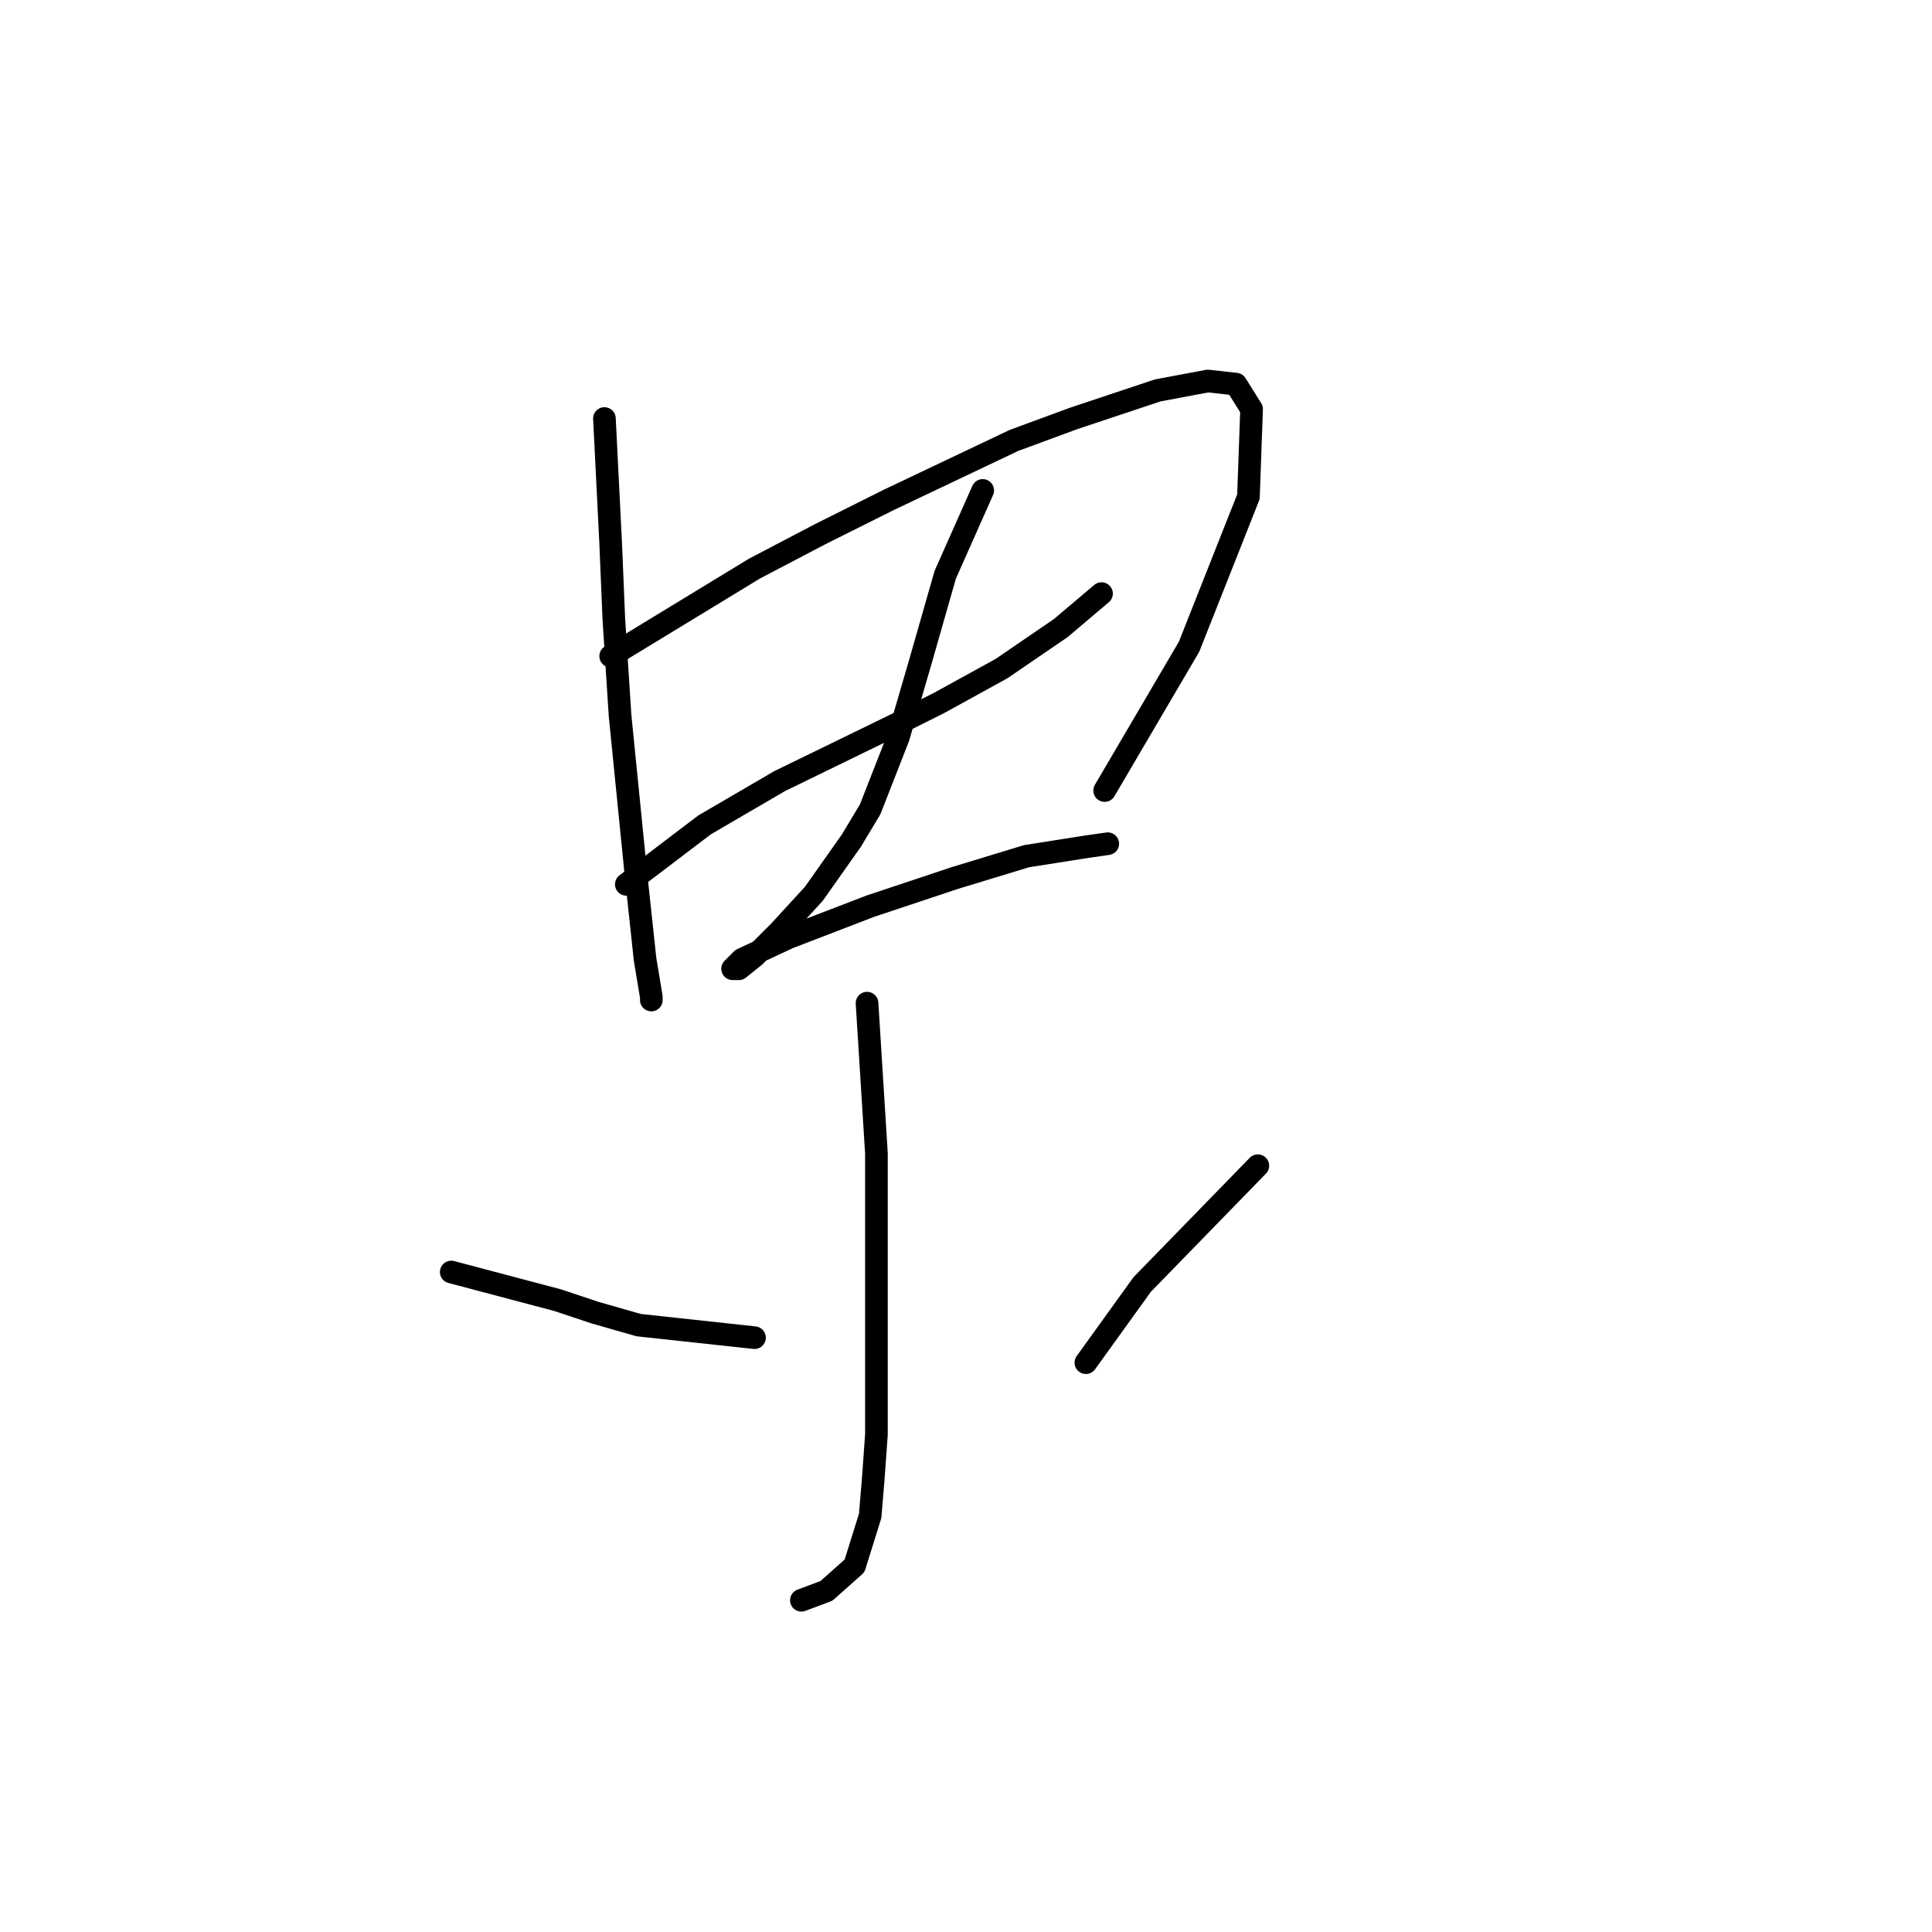 <?xml version="1.0" standalone="no"?>
    <svg width="256" height="256" xmlns="http://www.w3.org/2000/svg" version="1.1">
    <polyline stroke="black" stroke-width="3" stroke-linecap="round" fill="transparent" stroke-linejoin="round" points="80.09 55.457 80.919 72.027 81.333 81.969 82.161 94.811 84.233 115.524 85.475 127.123 86.304 132.094 86.304 132.508 86.304 132.508 " />
        <polyline stroke="black" stroke-width="3" stroke-linecap="round" fill="transparent" stroke-linejoin="round" points="80.919 86.94 99.974 75.341 108.674 70.784 117.787 66.228 134.357 58.357 142.228 55.457 153.413 51.729 160.041 50.486 163.769 50.9 165.841 54.214 165.426 65.813 157.556 85.698 146.371 104.753 146.371 104.753 " />
        <polyline stroke="black" stroke-width="3" stroke-linecap="round" fill="transparent" stroke-linejoin="round" points="82.99 117.181 93.346 109.31 98.317 106.41 103.288 103.51 119.444 95.64 124.415 93.154 132.7 88.597 140.571 83.212 145.956 78.655 145.956 78.655 " />
        <polyline stroke="black" stroke-width="3" stroke-linecap="round" fill="transparent" stroke-linejoin="round" points="130.215 64.985 125.244 76.17 123.587 81.969 121.93 87.769 119.03 97.711 115.302 107.239 112.816 111.381 107.845 118.424 103.288 123.395 99.974 126.709 97.903 128.366 97.075 128.366 98.317 127.123 104.531 124.223 115.302 120.081 126.487 116.352 136.014 113.452 143.885 112.21 146.785 111.795 146.785 111.795 " />
        <polyline stroke="black" stroke-width="3" stroke-linecap="round" fill="transparent" stroke-linejoin="round" points="114.887 132.922 116.13 152.807 116.13 160.677 116.13 176.005 116.13 190.089 115.716 195.889 115.302 200.86 113.23 207.488 109.502 210.802 106.188 212.045 106.188 212.045 " />
        <polyline stroke="black" stroke-width="3" stroke-linecap="round" fill="transparent" stroke-linejoin="round" points="59.792 168.548 73.876 172.276 78.847 173.933 84.647 175.59 99.974 177.247 99.974 177.247 " />
        <polyline stroke="black" stroke-width="3" stroke-linecap="round" fill="transparent" stroke-linejoin="round" points="166.669 154.464 151.342 170.205 143.885 180.561 143.885 180.561 " />
        </svg>